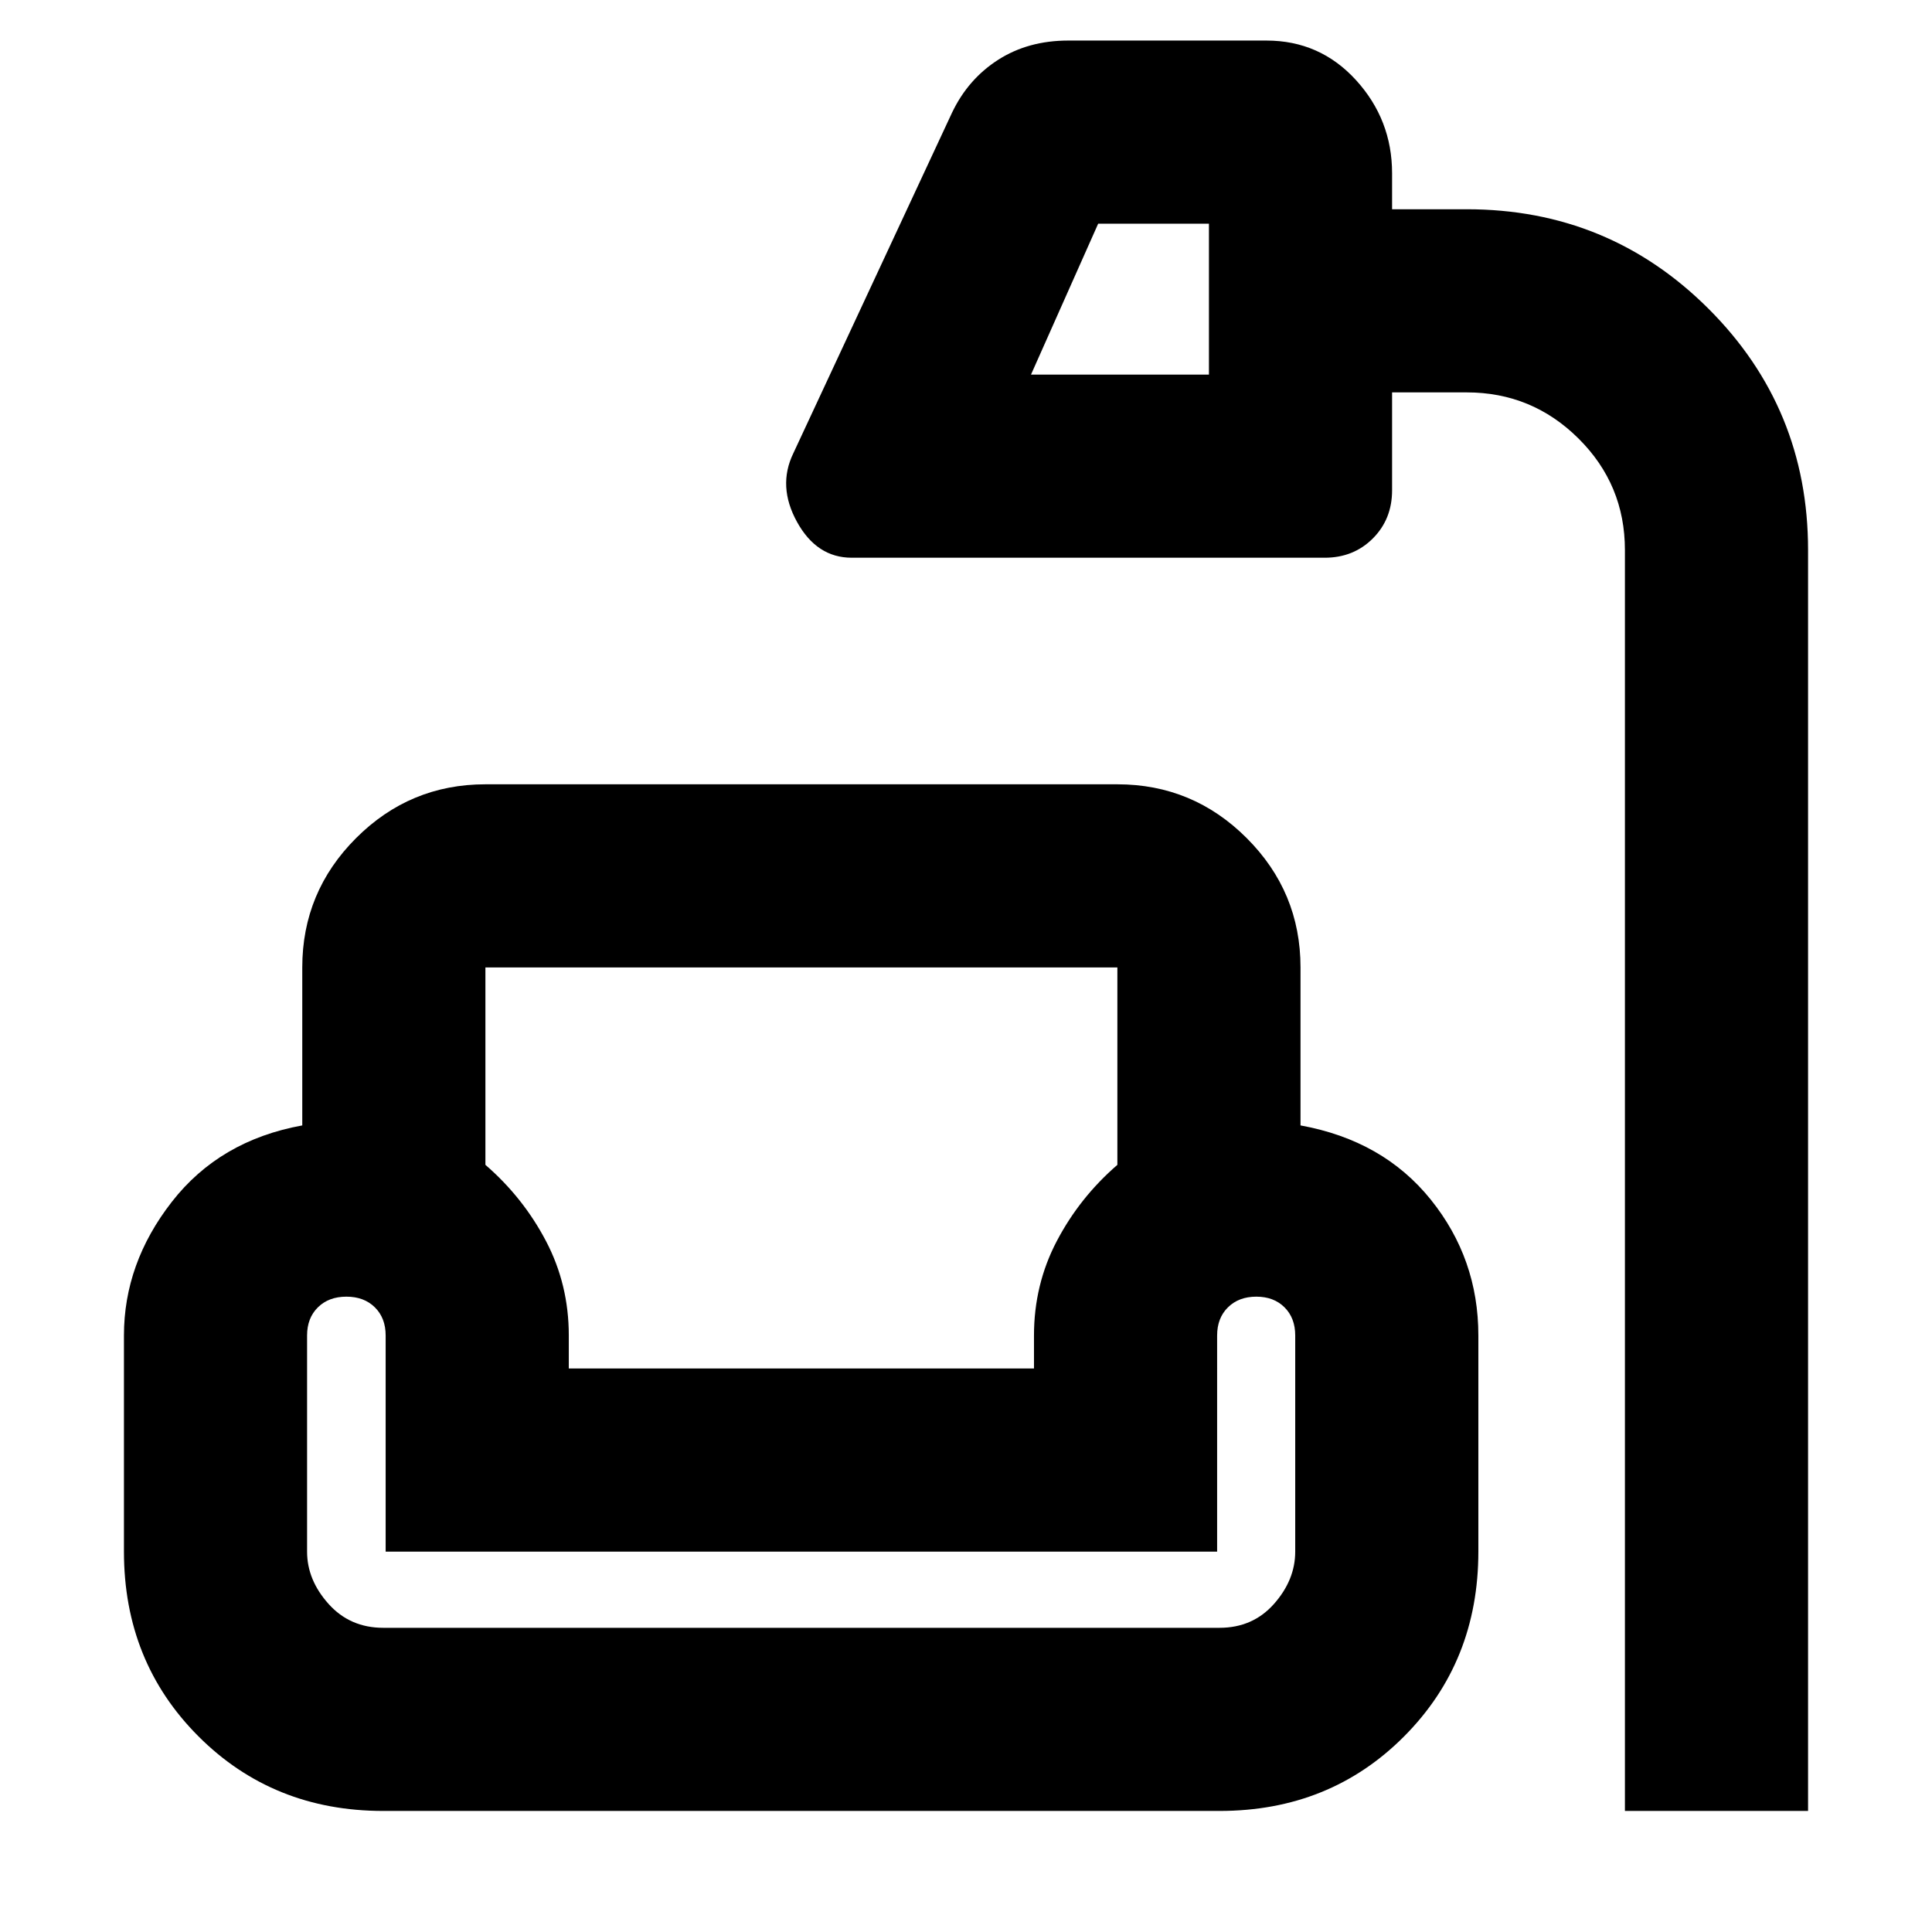<svg aria-hidden="true" viewBox="0 -960 960 960" fill="currentColor">
  <path d="M807.413-60.152v-626.544q0-32.522-23.078-55.424-23.079-22.902-55.487-22.902h-37.13v48.652q0 14.357-9.572 23.929-9.571 9.571-23.928 9.571H423.217q-17.348 0-27.163-17.75-9.815-17.75-1.859-34.141l78.87-169.261q7.957-16.674 22.891-26.25 14.935-9.576 34.848-9.576h98.457q26.63 0 44.544 19.674 17.913 19.674 17.913 46.304v17.848h37.13q70.544 0 120.055 49.391 49.51 49.392 49.51 119.935v626.544h-91ZM512.304-773.87h88.413v-74.978h-55.043l-33.37 74.978ZM190.435-60.152q-54.761 0-91.805-37.05-37.043-37.05-37.043-91.819v-107.392q0-35.87 23.793-66.402 23.794-30.533 64.815-37.968v-78.5q0-37.537 26.732-64.269 26.731-26.731 64.269-26.731h314.021q37.538 0 64.269 26.731 26.732 26.732 26.732 64.269v78.5q41.021 7.435 64.695 36.826 23.674 29.392 23.674 67.544v107.392q0 54.769-36.891 91.82-36.891 37.05-91.718 37.05H190.435Zm50.761-419.131v98.087q18.717 16.196 30.076 37.827 11.358 21.632 11.358 46.956V-280h231.152v-16.413q0-25.324 11.359-46.956Q536.5-365 555.217-381.196v-98.087H241.196Zm-50.761 328.131h415.543q16.566 0 27.087-11.902 10.522-11.902 10.522-25.946v-107.413q0-8.677-5.319-13.98-5.318-5.303-14.021-5.303-8.703 0-14.084 5.303-5.38 5.303-5.38 13.98V-189H191.63v-107.413q0-8.677-5.364-13.98-5.364-5.303-14.141-5.303-8.777 0-14.158 5.303-5.38 5.303-5.38 13.98V-189q0 14.044 10.641 25.946 10.641 11.902 27.207 11.902ZM513.782-280H282.63h231.152ZM241.196-479.283h314.021-314.021ZM191.63-151.152h413.153H191.63Z"/>
</svg>
